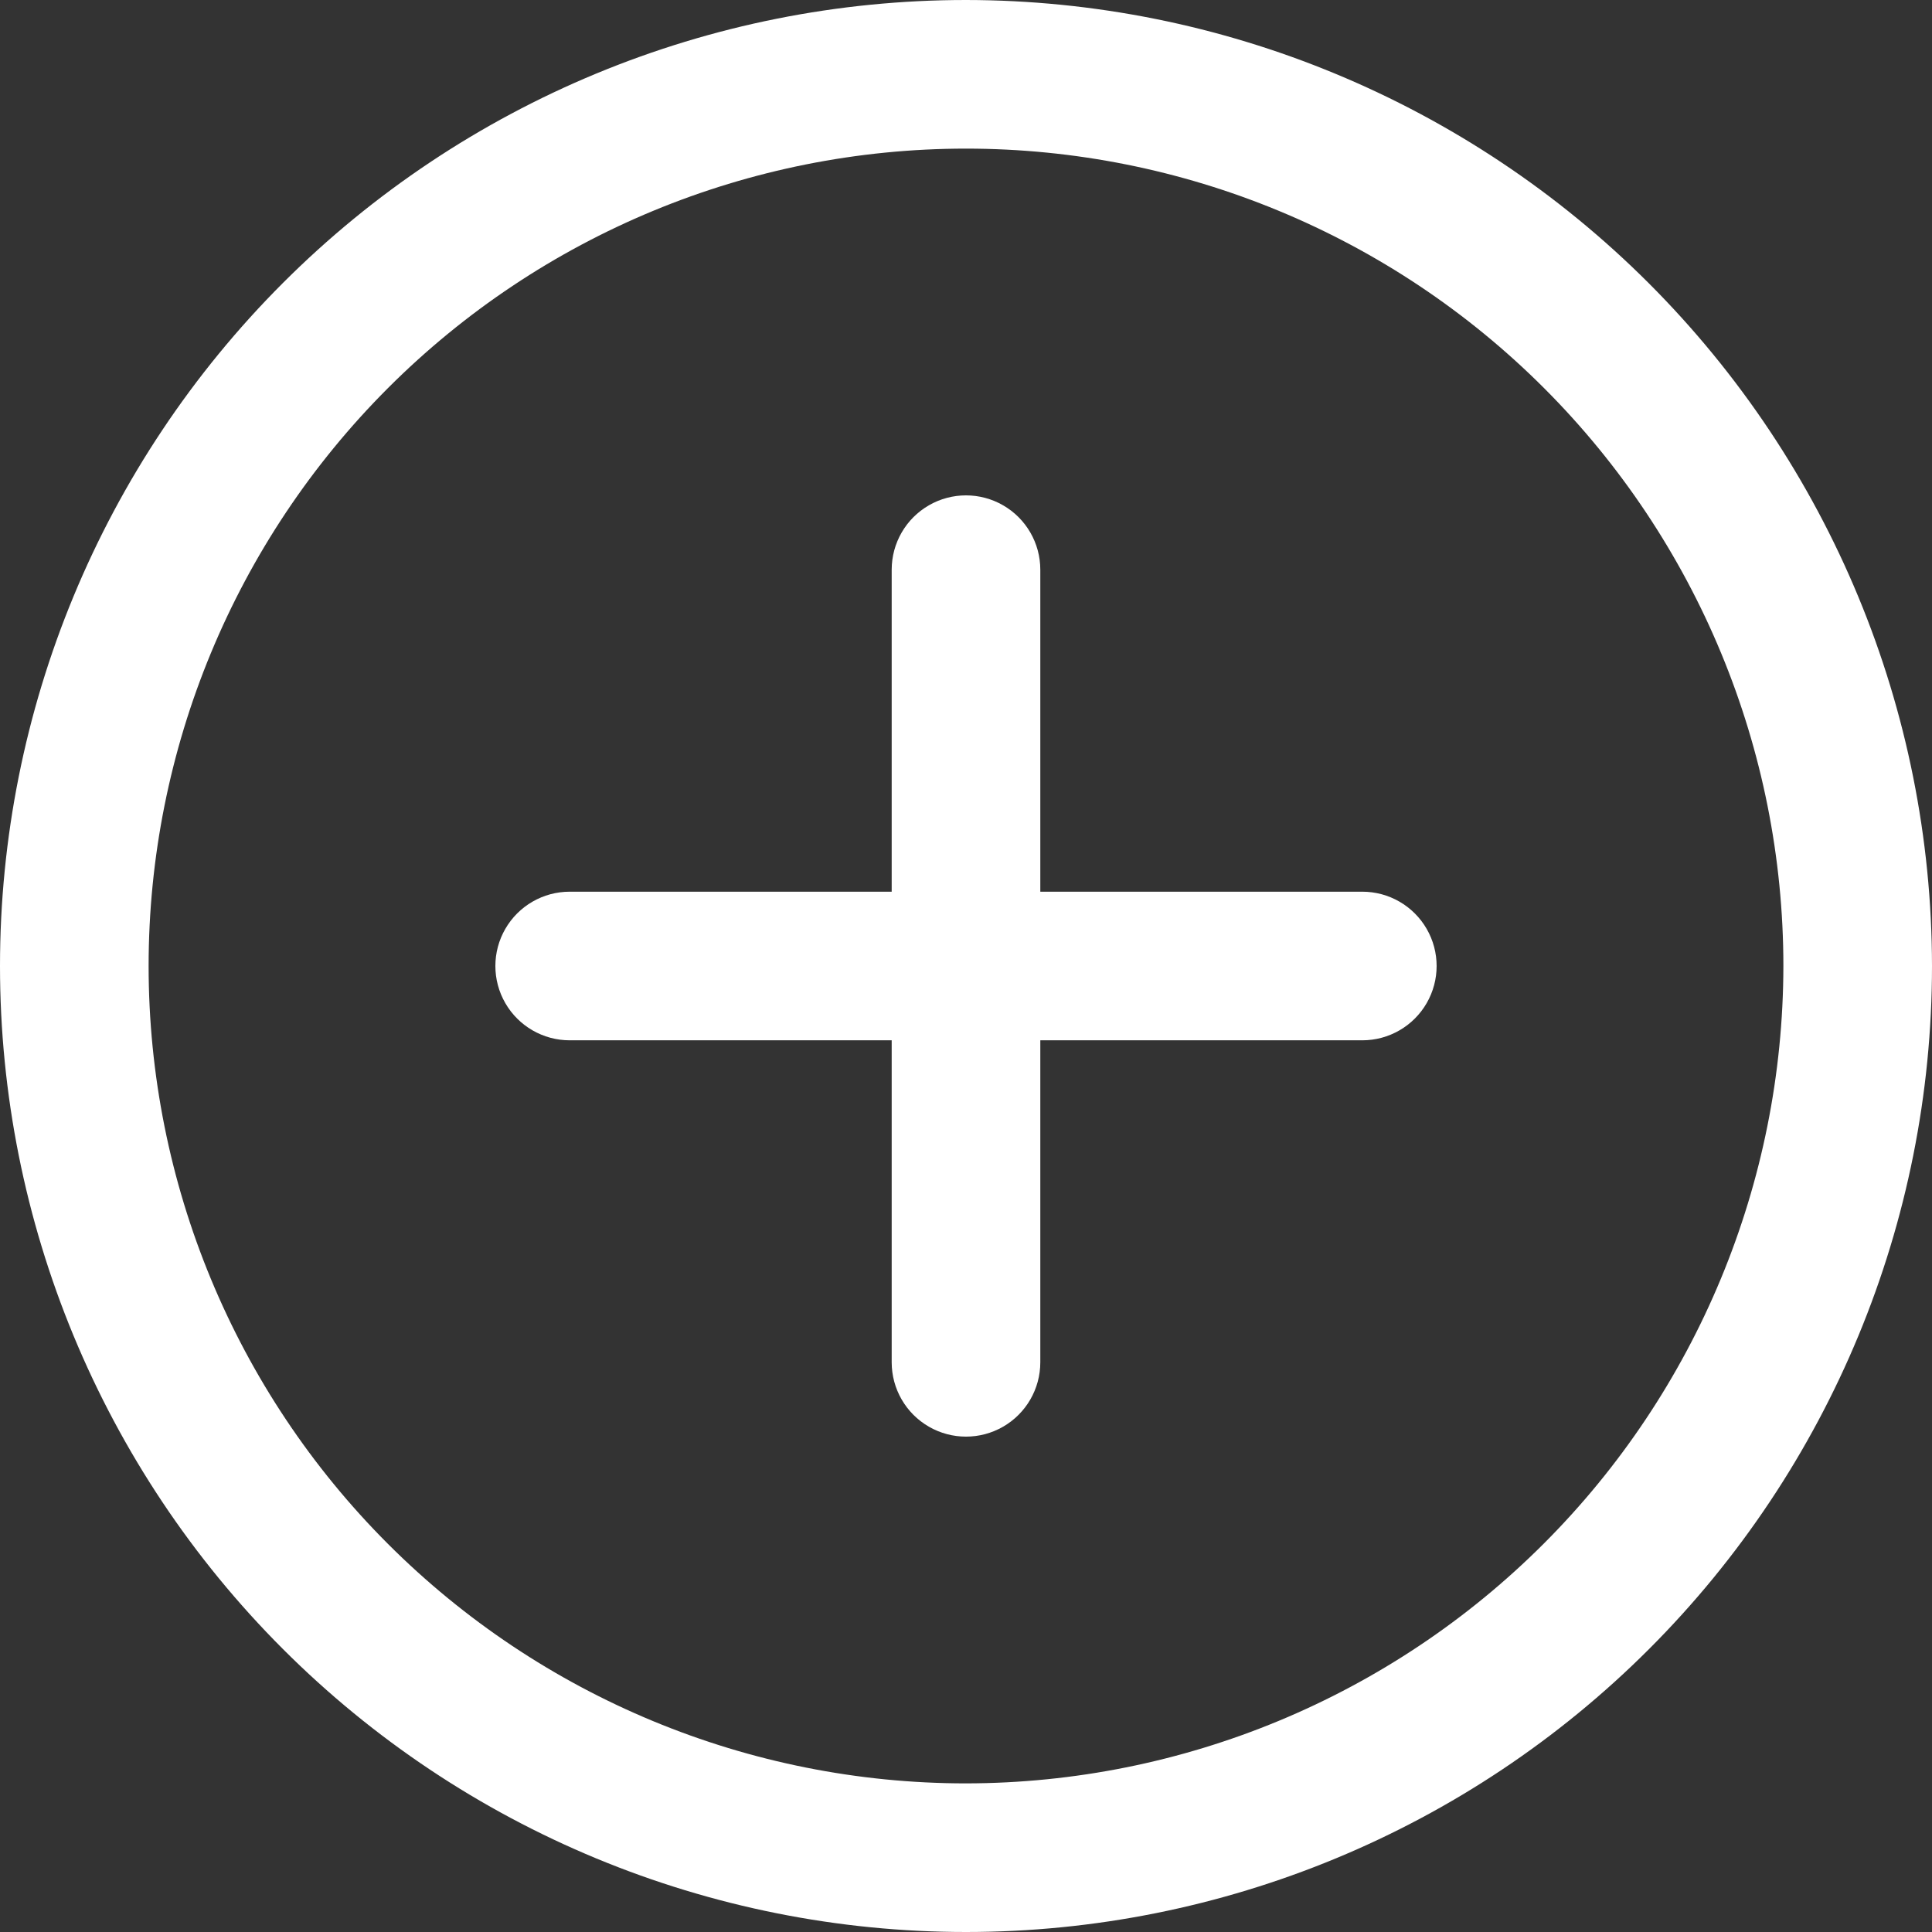 <?xml version="1.0" encoding="UTF-8"?>
<svg id="_레이어_1" data-name="레이어 1" xmlns="http://www.w3.org/2000/svg" viewBox="0 0 975 975">
  <rect x="0" y="0" width="975" height="975" fill="#333333" stroke="none"/>
  <defs>
    <style>
      .cls-1 {
        fill: #fff;
        stroke-width: 0px;
      }
    </style>
  </defs>
  <path class="cls-1" d="M487.5,0c-129.29,0-253.29,51.36-344.71,142.79C51.37,234.22,0,358.21,0,487.5s51.36,253.29,142.79,344.71c91.43,91.42,215.42,142.79,344.71,142.79s253.29-51.36,344.71-142.79c91.42-91.43,142.79-215.42,142.79-344.71-.13-129.25-51.54-253.17-142.93-344.57C740.67,51.54,616.75.13,487.5,0ZM487.5,900c-109.4,0-214.32-43.46-291.68-120.82-77.36-77.35-120.82-182.28-120.82-291.68s43.46-214.32,120.82-291.68c77.36-77.36,182.28-120.82,291.68-120.82s214.32,43.46,291.68,120.82c77.36,77.36,120.82,182.28,120.82,291.68-.13,109.36-43.63,214.21-120.96,291.54-77.33,77.33-182.18,120.83-291.54,120.96h0Z"/>
  <path class="cls-1" d="M687.5,450h-162.5v-162.5c0-13.4-7.15-25.78-18.75-32.48-11.6-6.7-25.9-6.7-37.5,0s-18.75,19.08-18.75,32.48v162.5h-162.5c-13.4,0-25.78,7.15-32.48,18.75-6.7,11.6-6.7,25.9,0,37.5s19.08,18.75,32.48,18.75h162.5v162.5c0,13.4,7.15,25.78,18.75,32.48,11.6,6.7,25.9,6.7,37.5,0s18.75-19.08,18.75-32.48v-162.5h162.5c13.4,0,25.78-7.15,32.48-18.75,6.7-11.6,6.7-25.9,0-37.5s-19.08-18.75-32.48-18.75Z"/>
</svg>